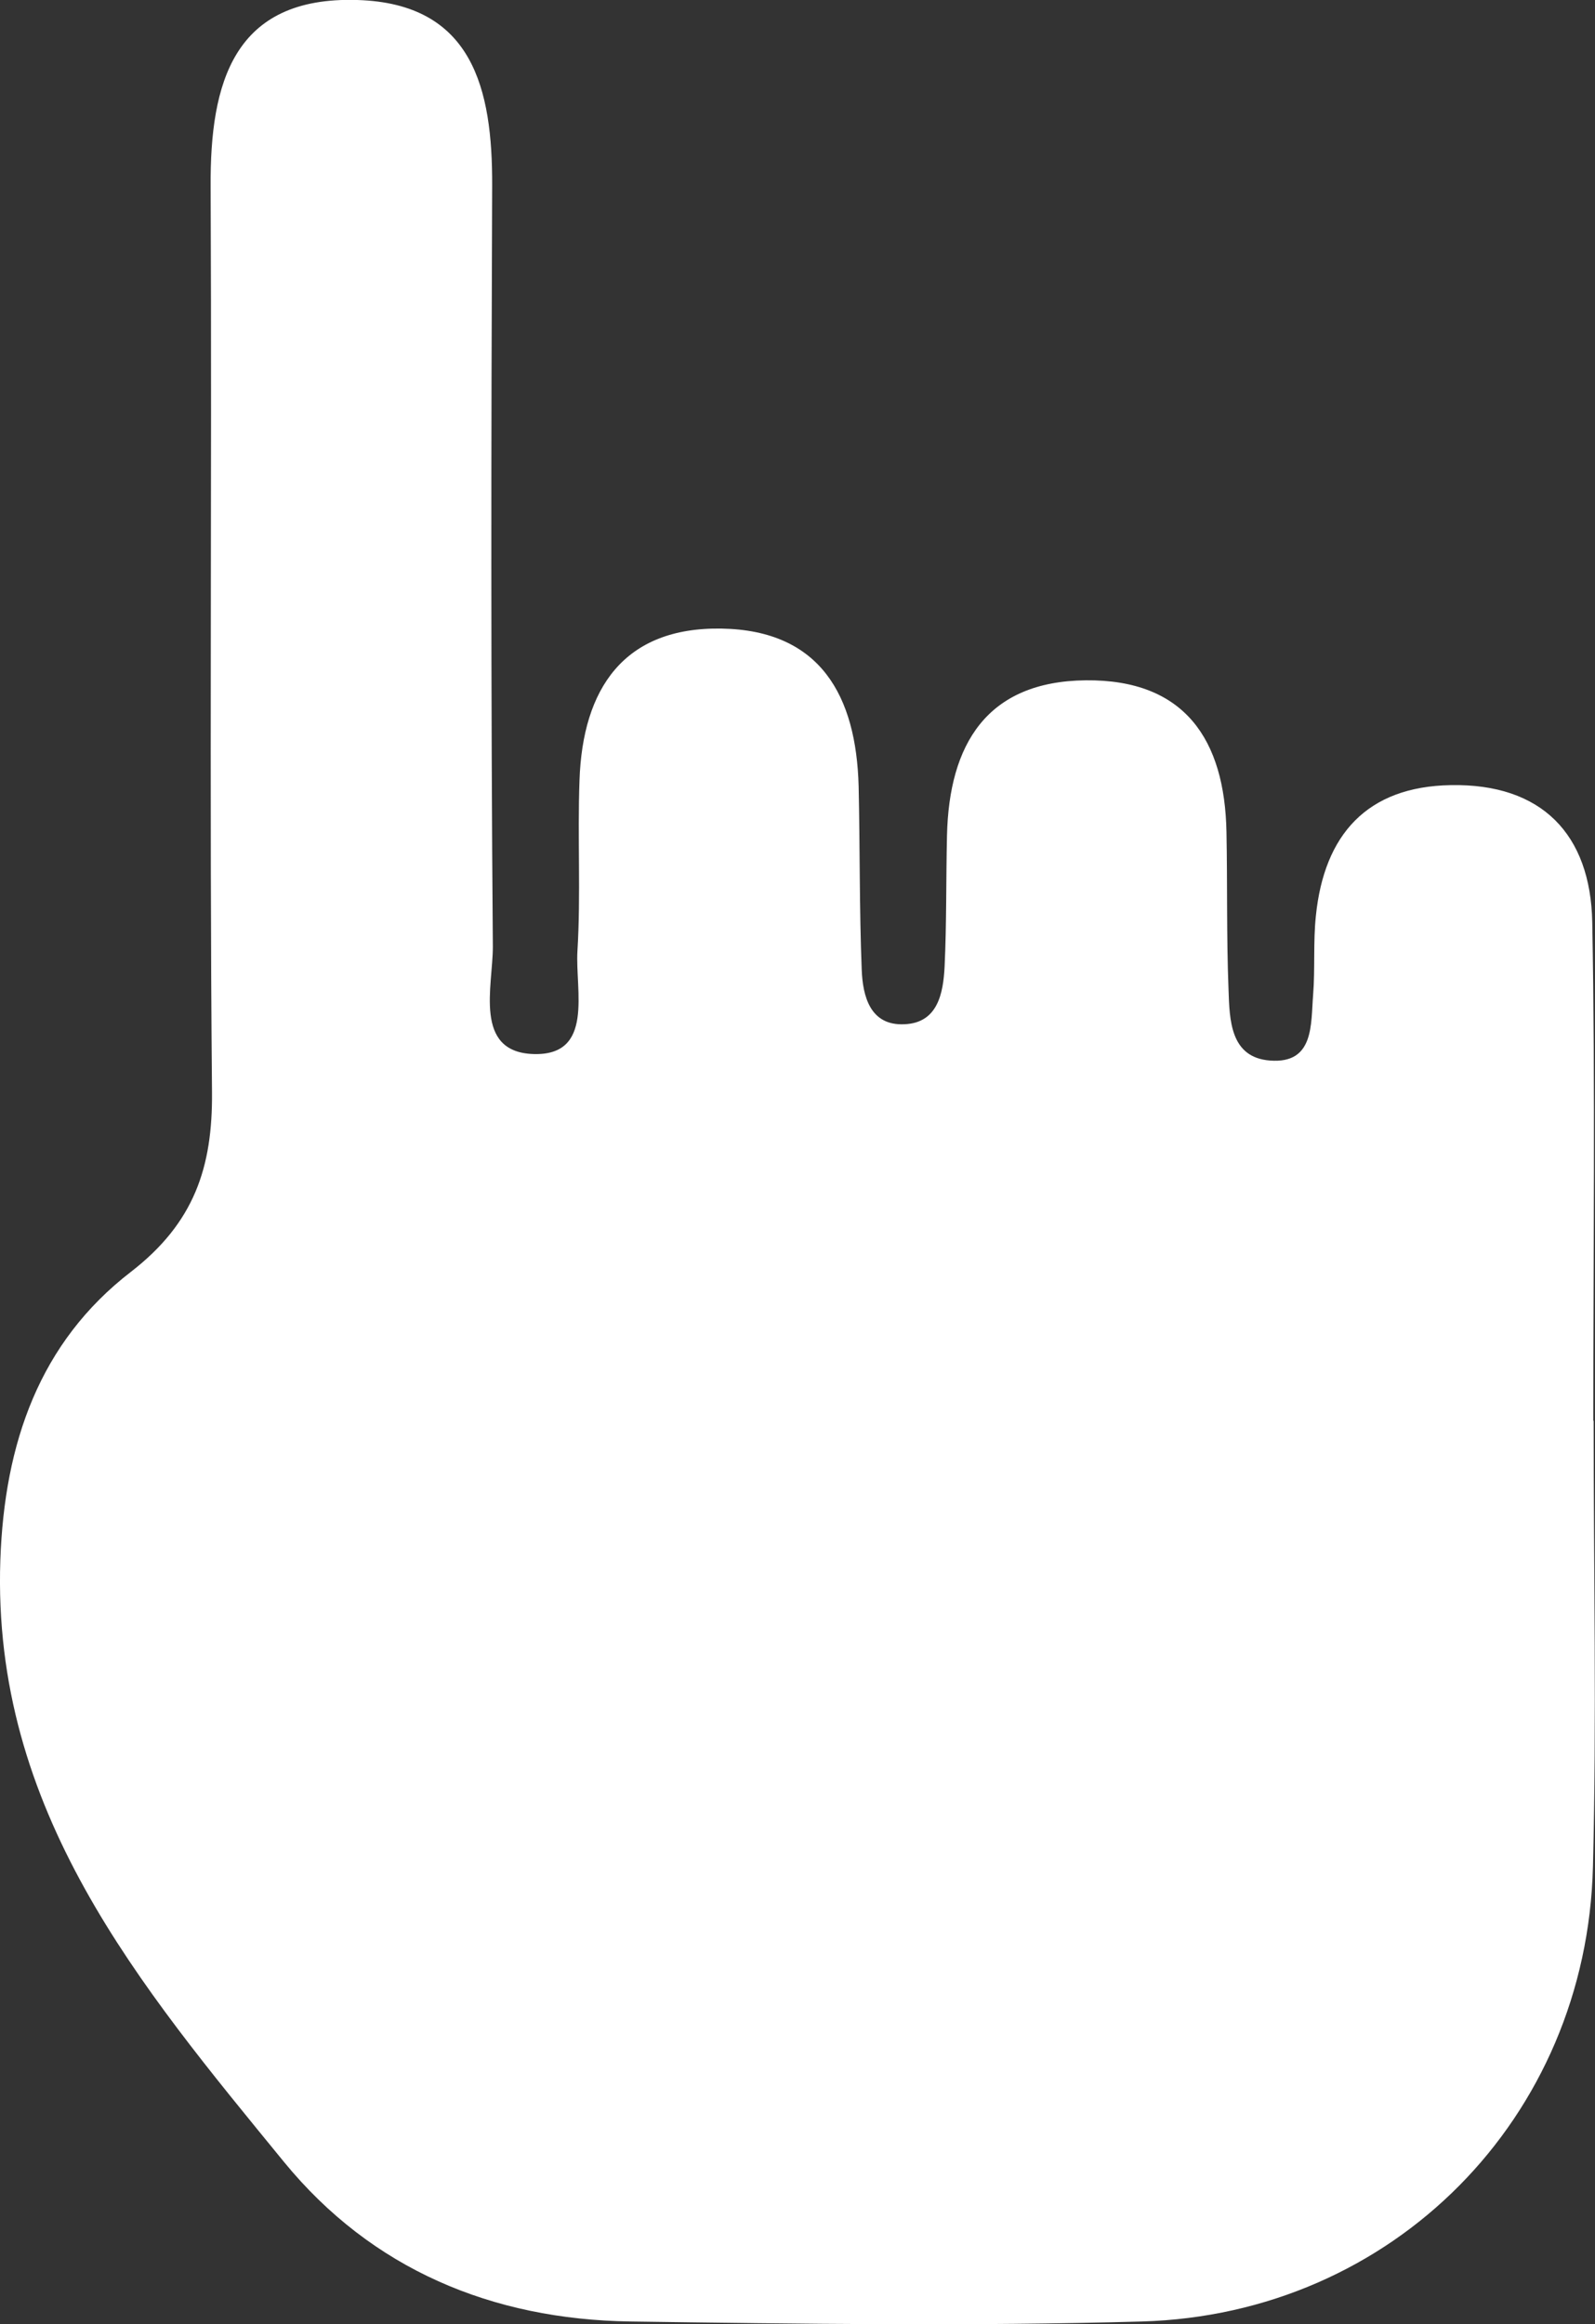 <?xml version="1.0" encoding="UTF-8"?>
<svg id="Layer_1" data-name="Layer 1" xmlns="http://www.w3.org/2000/svg" viewBox="0 0 46.57 67.85">
  <rect x="0" y="0" width="46.57" height="67.85" fill="#333333" stroke="none"/>
  <defs>
    <style>
      .cls-1 {
        fill: #fff;
      }
    </style>
  </defs>
  <path class="cls-1" d="M46.53,41.47c0,4.34,.09,8.69-.02,13.02-.18,7.34-5.84,13.07-13.17,13.28-4.98,.14-9.96,.07-14.94,0-4.03-.06-7.54-1.52-10.11-4.66C4.08,57.96-.24,52.86,.01,45.54c.12-3.41,1.14-6.35,3.81-8.41,1.85-1.43,2.39-3.05,2.37-5.25-.08-8.81,0-17.62-.04-26.43C6.13,2.41,6.82-.11,10.43,0c3.38,.1,3.95,2.6,3.94,5.42-.03,7.41-.04,14.81,.02,22.22,0,1.15-.57,3.07,1.18,3.13,1.79,.06,1.22-1.86,1.29-3.01,.1-1.65,0-3.32,.06-4.98,.09-2.67,1.29-4.48,4.15-4.43,2.89,.05,3.93,1.97,4,4.6,.04,1.79,.02,3.58,.09,5.36,.03,.78,.25,1.64,1.25,1.59,.97-.04,1.13-.9,1.17-1.68,.06-1.27,.04-2.55,.07-3.83,.06-2.66,1.16-4.5,4.05-4.53,2.89-.03,4.06,1.73,4.11,4.43,.03,1.53,0,3.07,.06,4.6,.03,.89,.05,1.98,1.21,2.07,1.3,.1,1.19-1.06,1.26-1.92,.06-.76,0-1.54,.08-2.3,.24-2.37,1.49-3.78,3.94-3.82,2.65-.05,4.08,1.43,4.13,4,.09,4.85,.03,9.7,.03,14.56h0Z"/>
</svg>